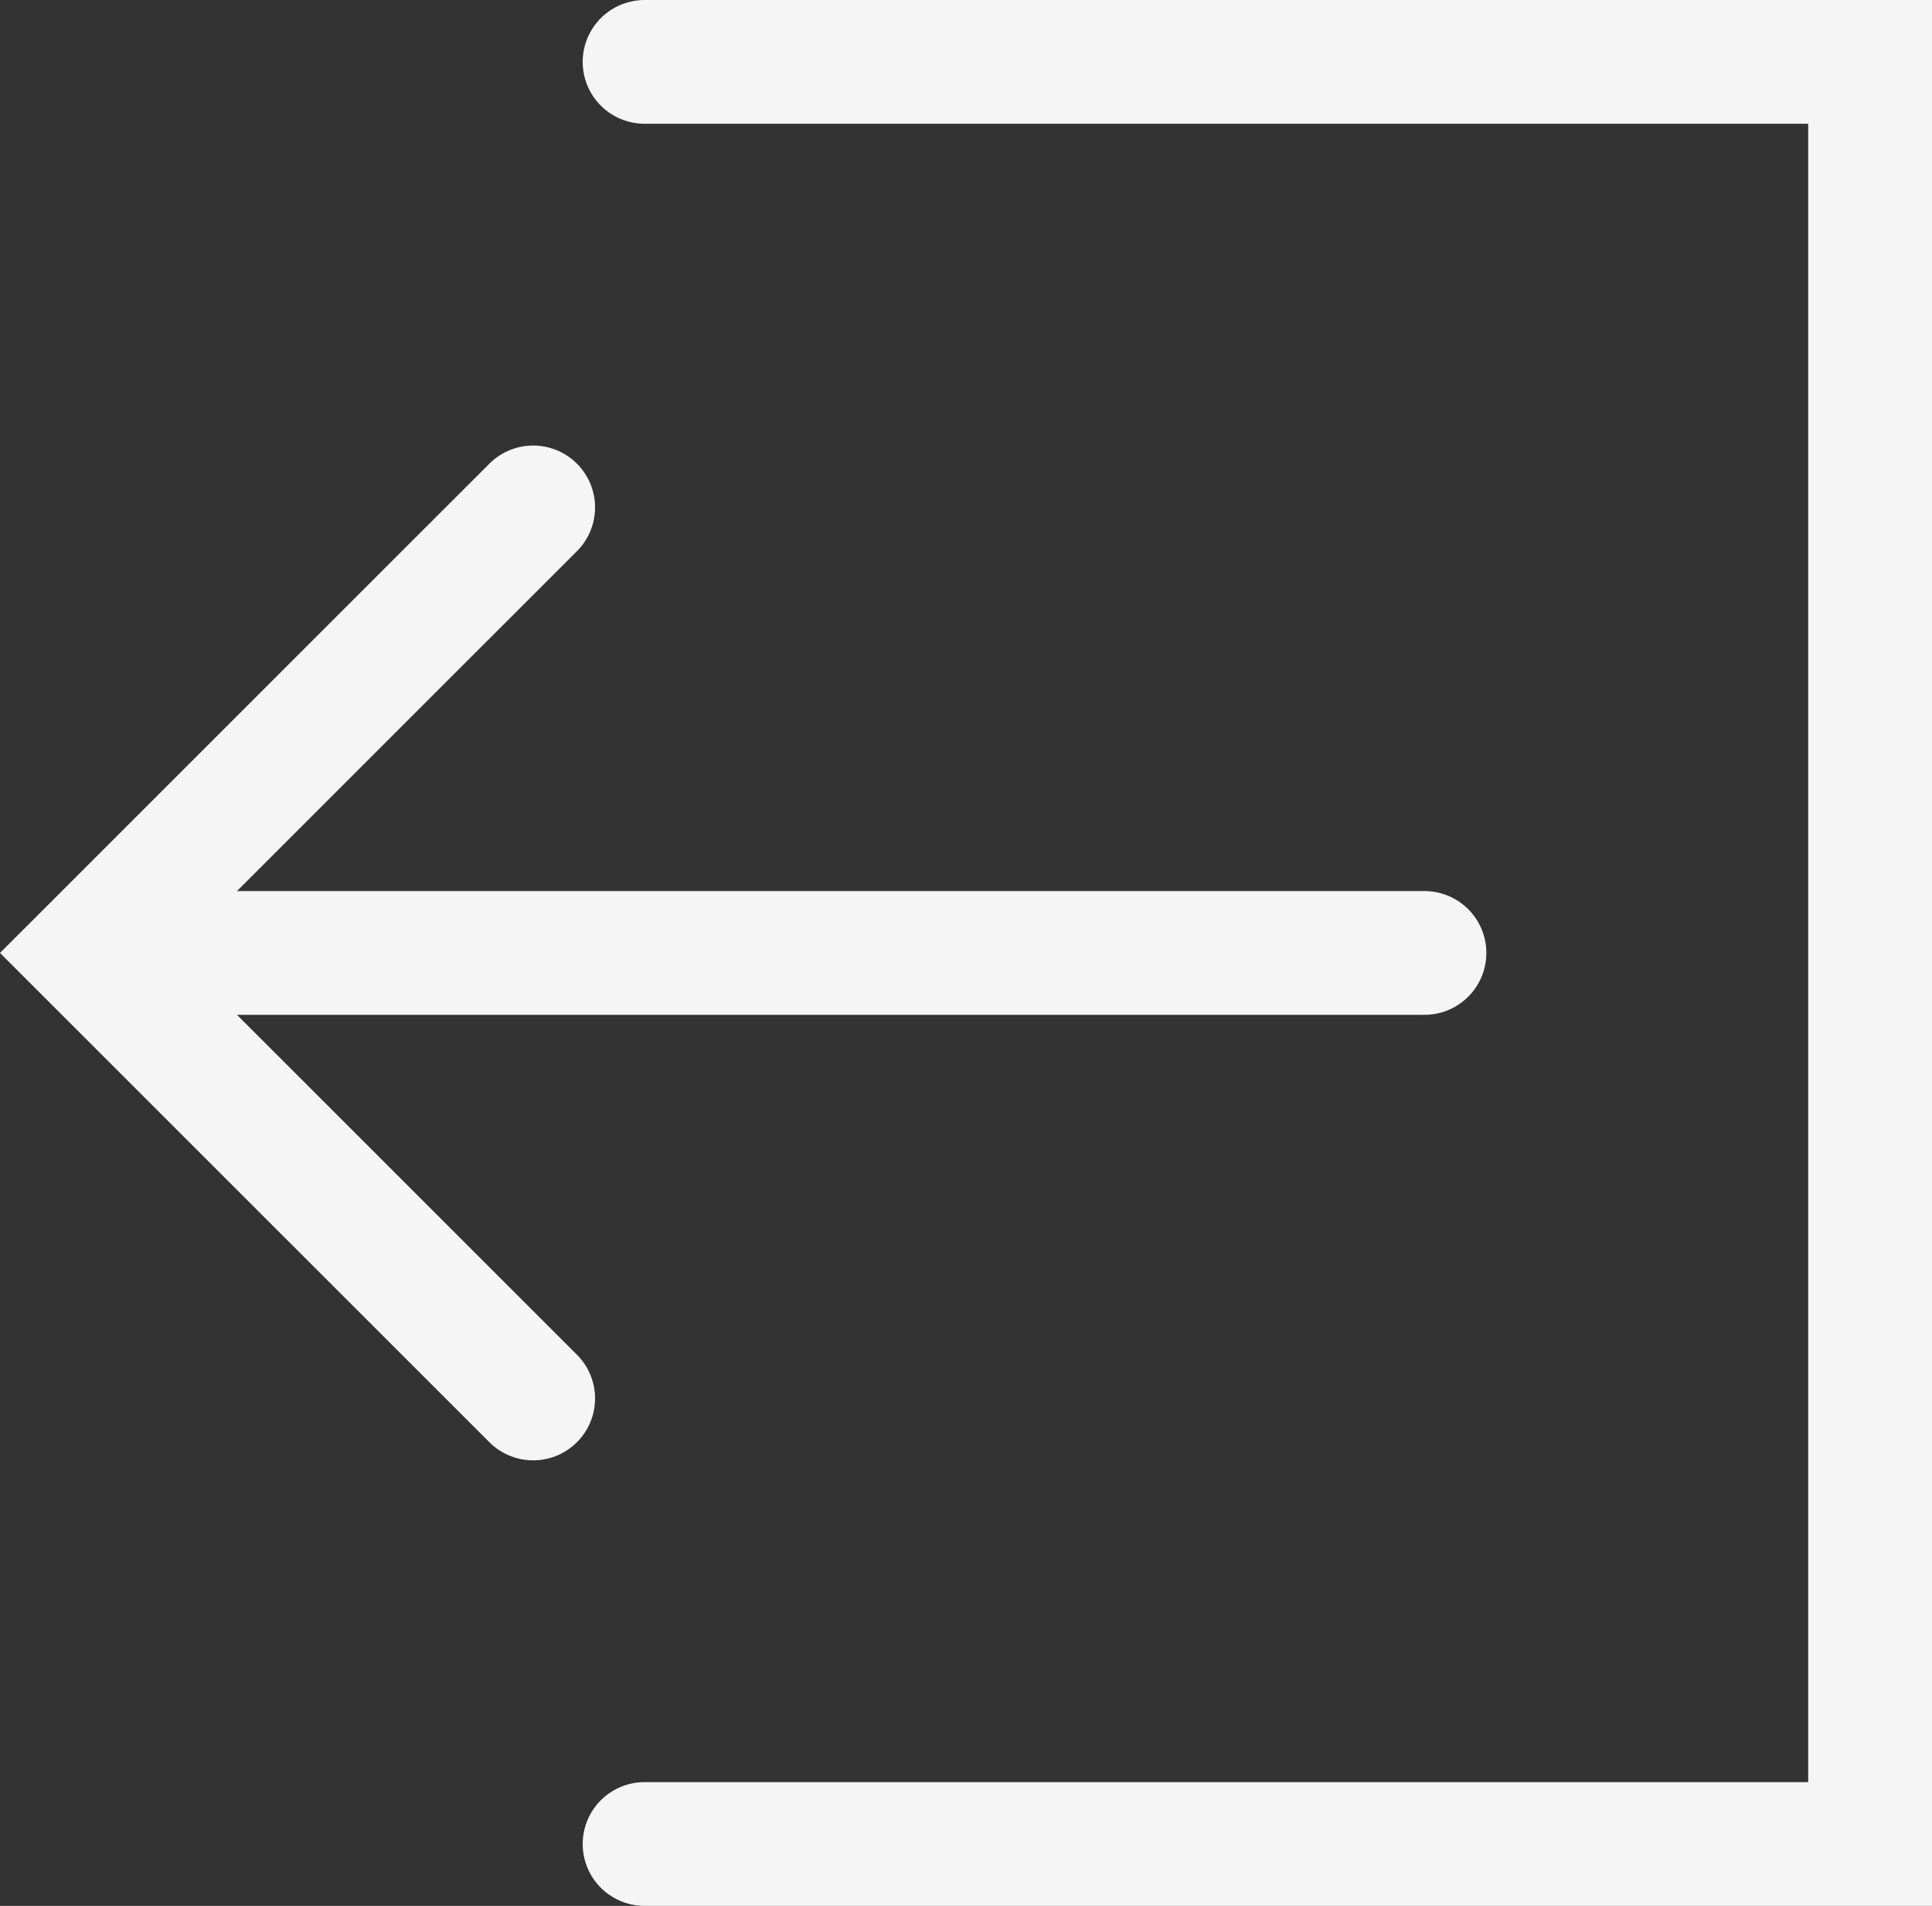 <svg xmlns="http://www.w3.org/2000/svg" viewBox="0 0 156.07 154"><rect x="0" y="0" width="156.07" height="154" fill="#333333" stroke="none"/><defs><style>.cls-1{fill:none;stroke:#f5f5f5;stroke-linecap:round;stroke-miterlimit:10;stroke-width:10px;}</style></defs><g id="Layer_2" data-name="Layer 2"><g id="Layer_1-2" data-name="Layer 1"><polyline class="cls-1" points="52.07 5 151.07 5 151.07 149 52.07 149"/><polyline class="cls-1" points="43.07 41 7.07 77 43.07 113"/><line class="cls-1" x1="115.07" y1="77" x2="16.07" y2="77"/></g></g></svg>